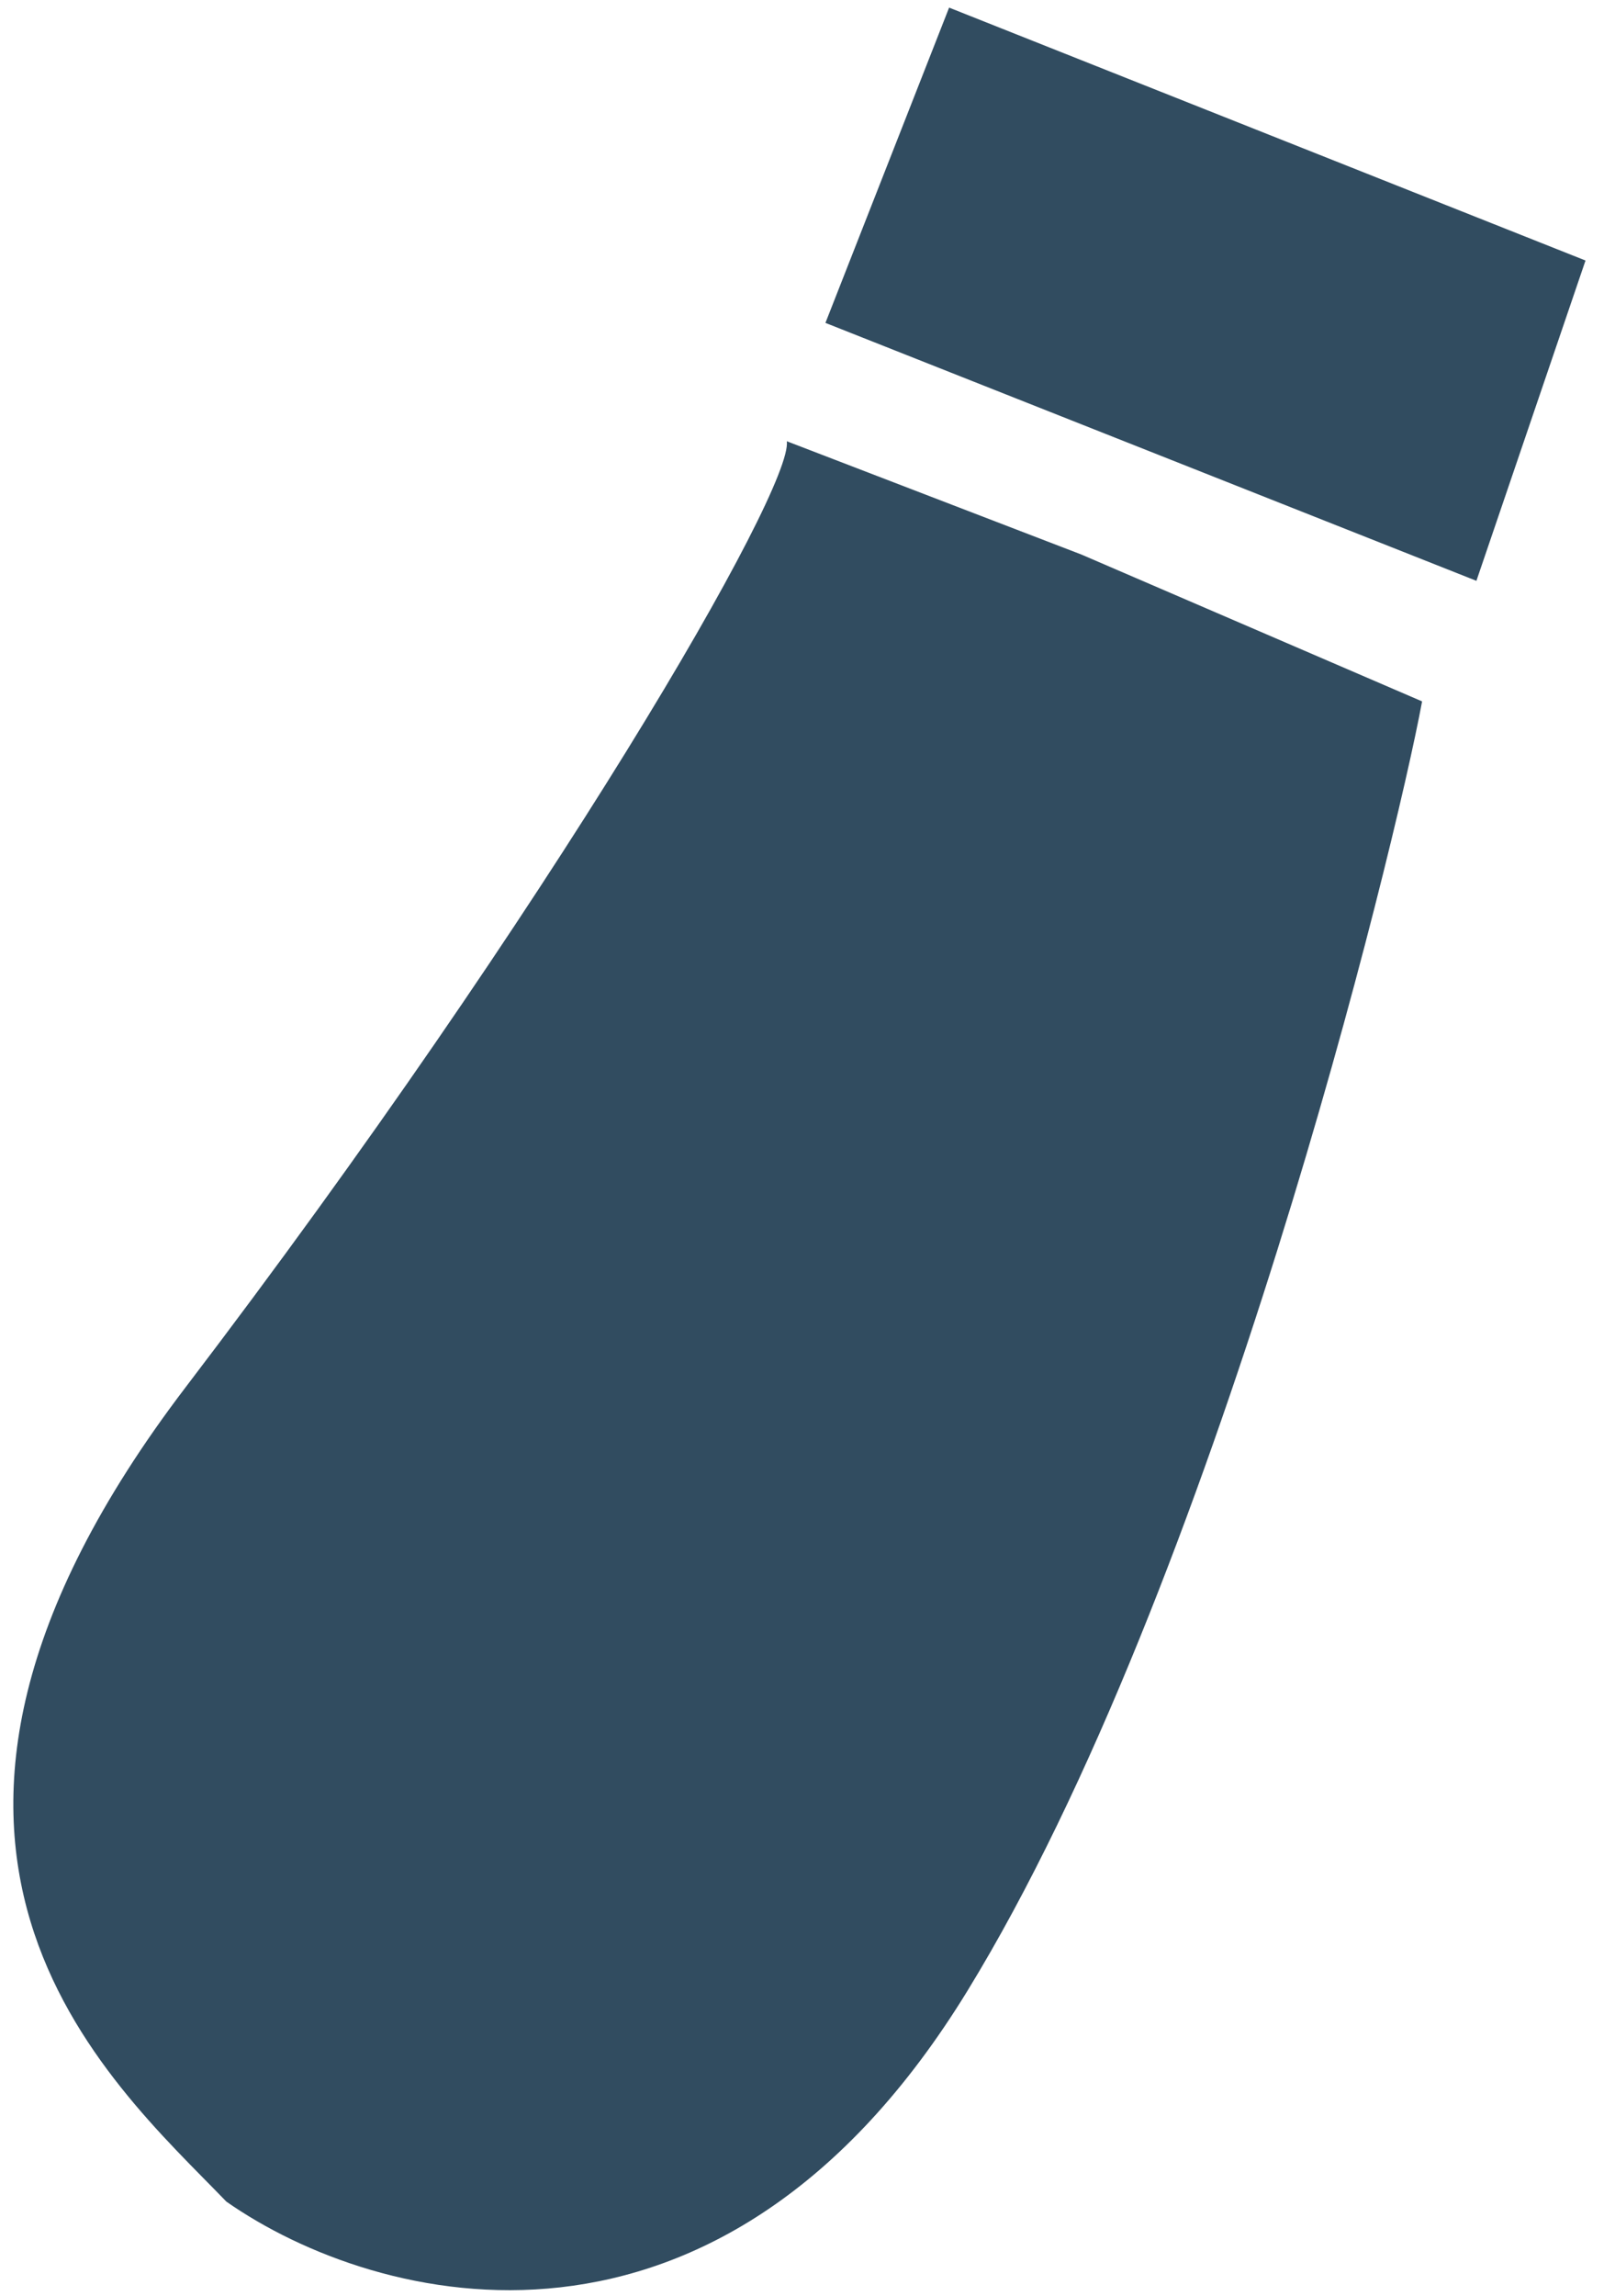 <svg width="38" height="54" viewBox="0 0 38 54" fill="none" xmlns="http://www.w3.org/2000/svg">
<path d="M4.371 32.626C13.013 21.287 18.669 11.488 18.513 10.379L25.443 13.043L33.461 16.498C32.822 19.957 28.594 37.309 22.765 46.825C16.937 56.341 8.865 54.259 5.327 51.786C2.557 48.915 -3.881 43.453 4.371 32.626Z" fill="#314C60"/>
<path d="M34.739 13.662L19.422 7.595L22.332 0.179L37.306 6.128L34.739 13.662Z" fill="#314C60"/>
</svg>
